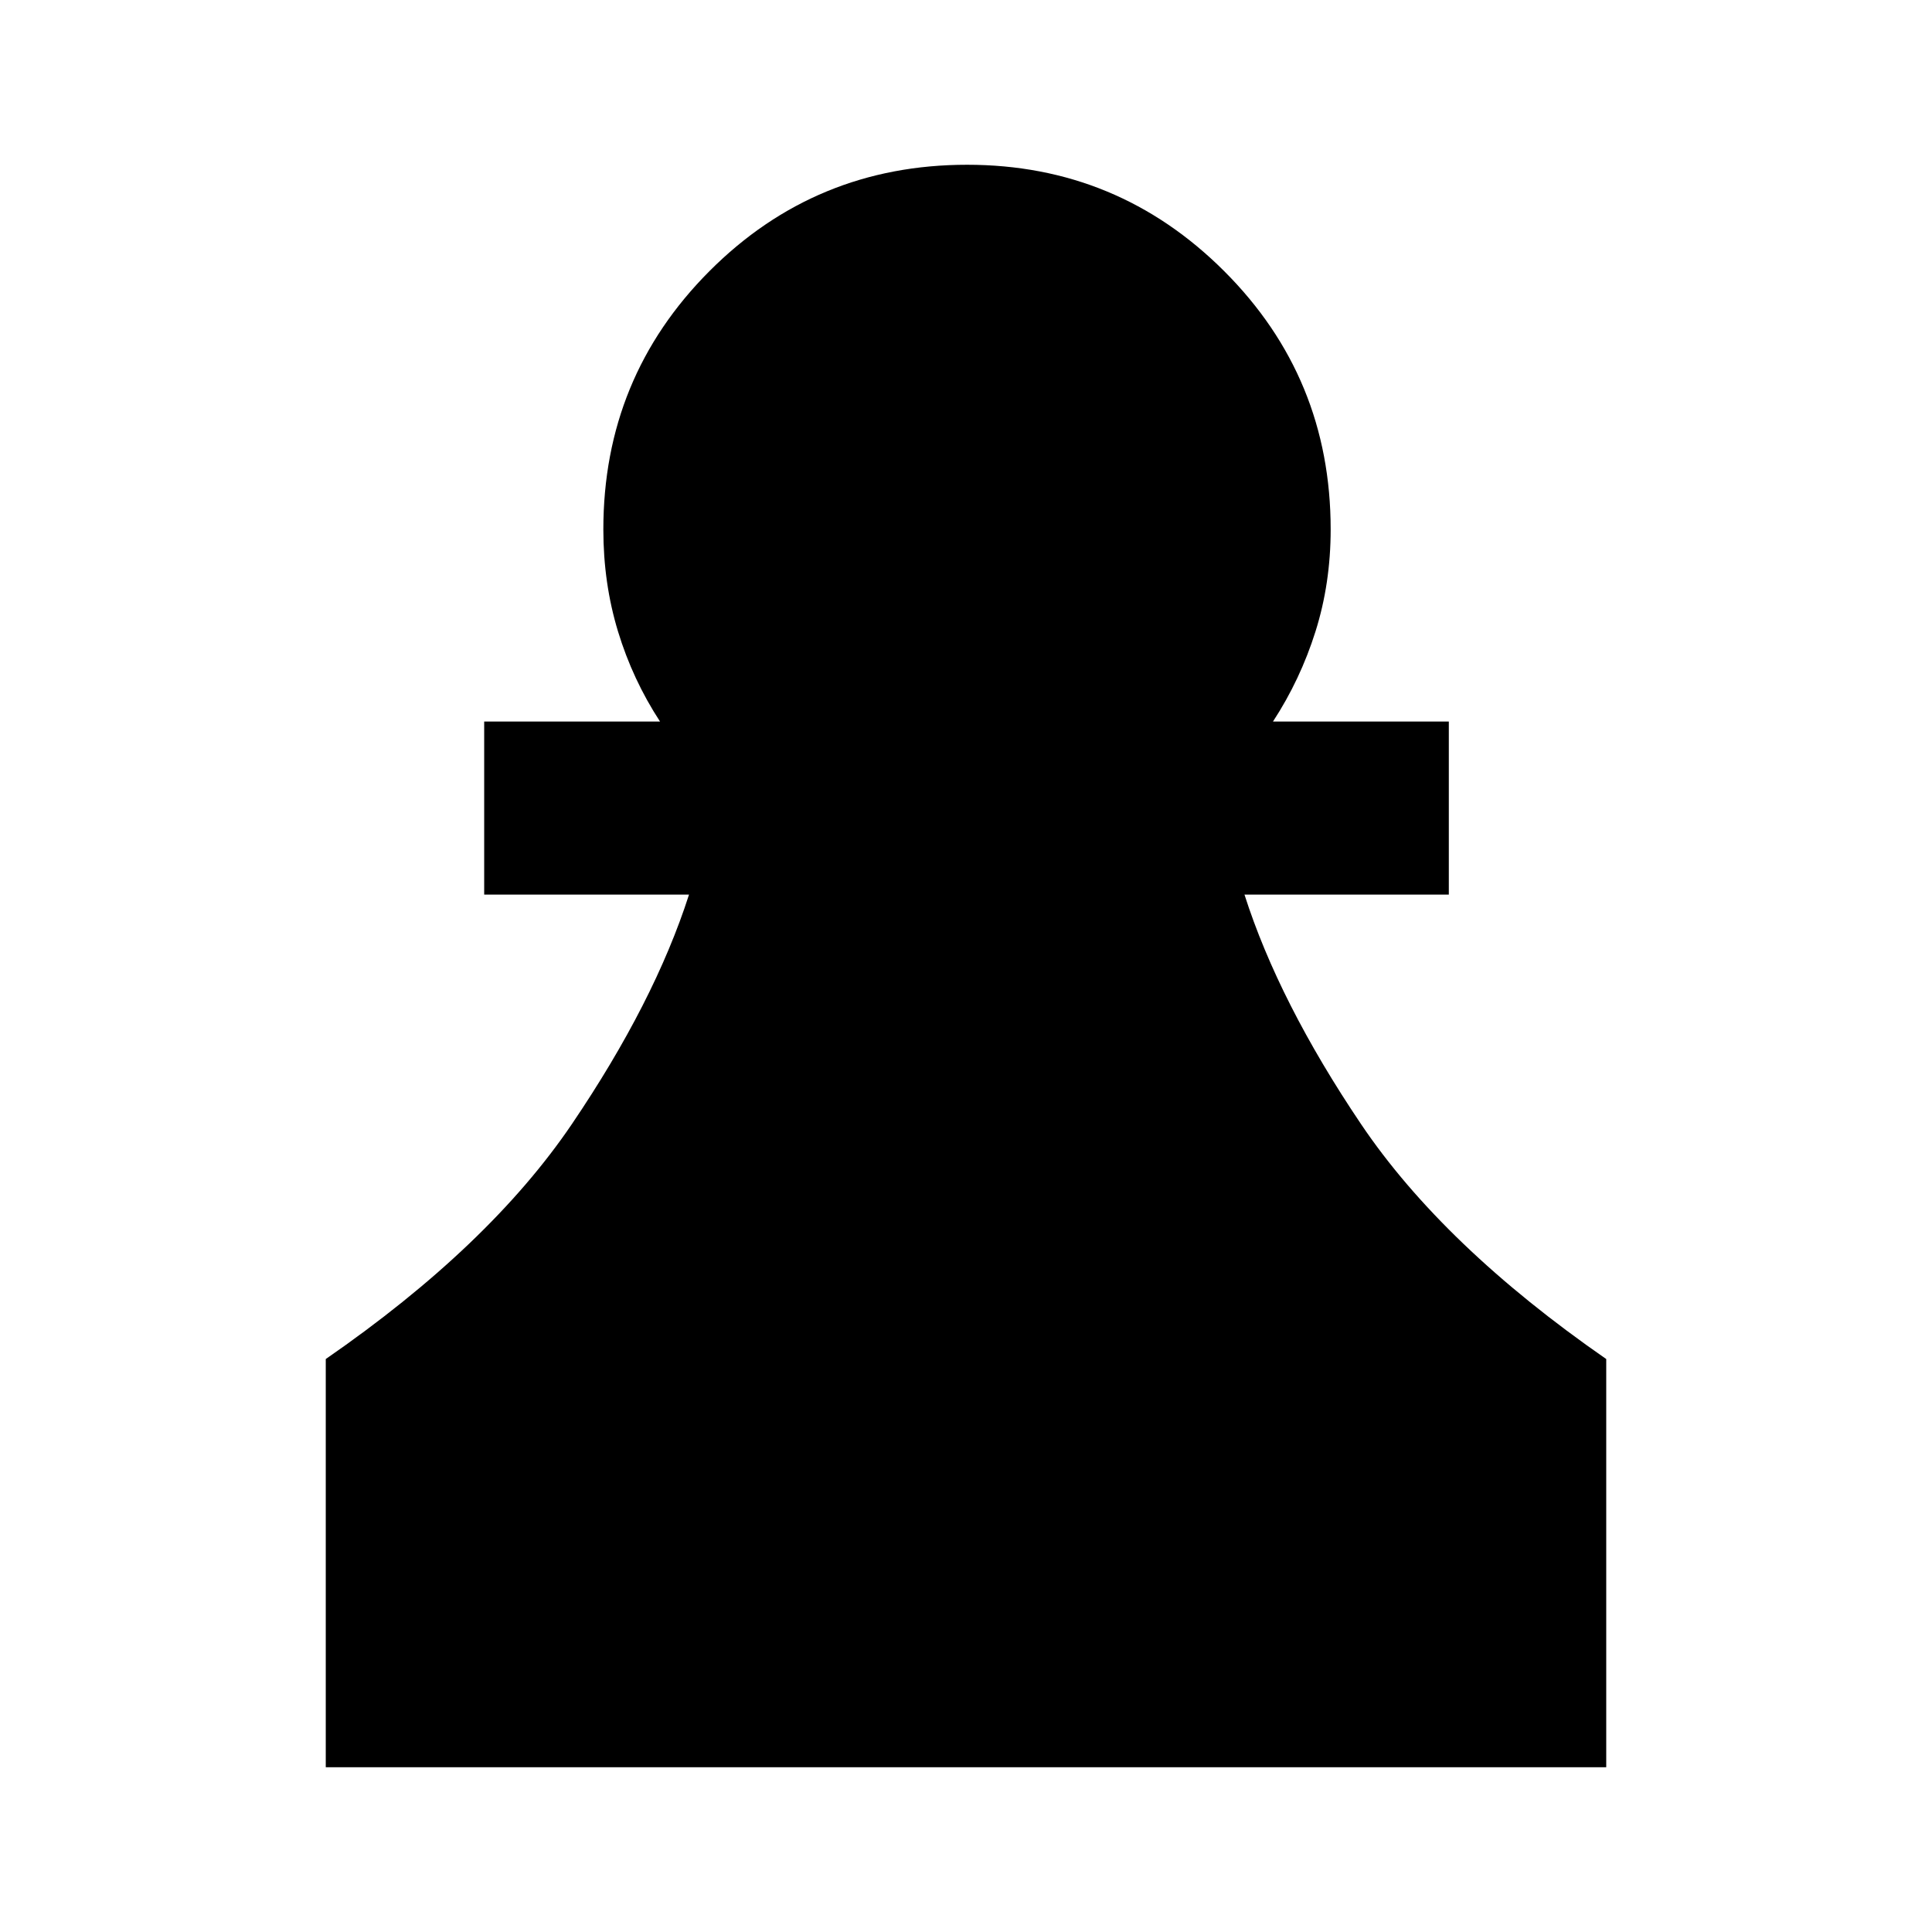 <svg xmlns="http://www.w3.org/2000/svg" height="24" viewBox="0 -960 960 960" width="24"><path d="M161.87-81.87V-284.7q81.24-56.17 122.29-116.74 41.04-60.57 58.21-114.04H240.59v-86h87.37q-13.57-20.78-20.86-44.71-7.3-23.94-7.3-50.74 0-75.5 52.72-128.35 52.72-52.85 128.04-52.85 74.81 0 127.72 52.85 52.92 52.85 52.92 128.35 0 26.8-7.55 50.74-7.54 23.93-21.11 44.71h87.37v86H618.37q17.09 53.47 57.92 114.04 40.84 60.57 121.84 116.74v202.83H161.87Z"/></svg>